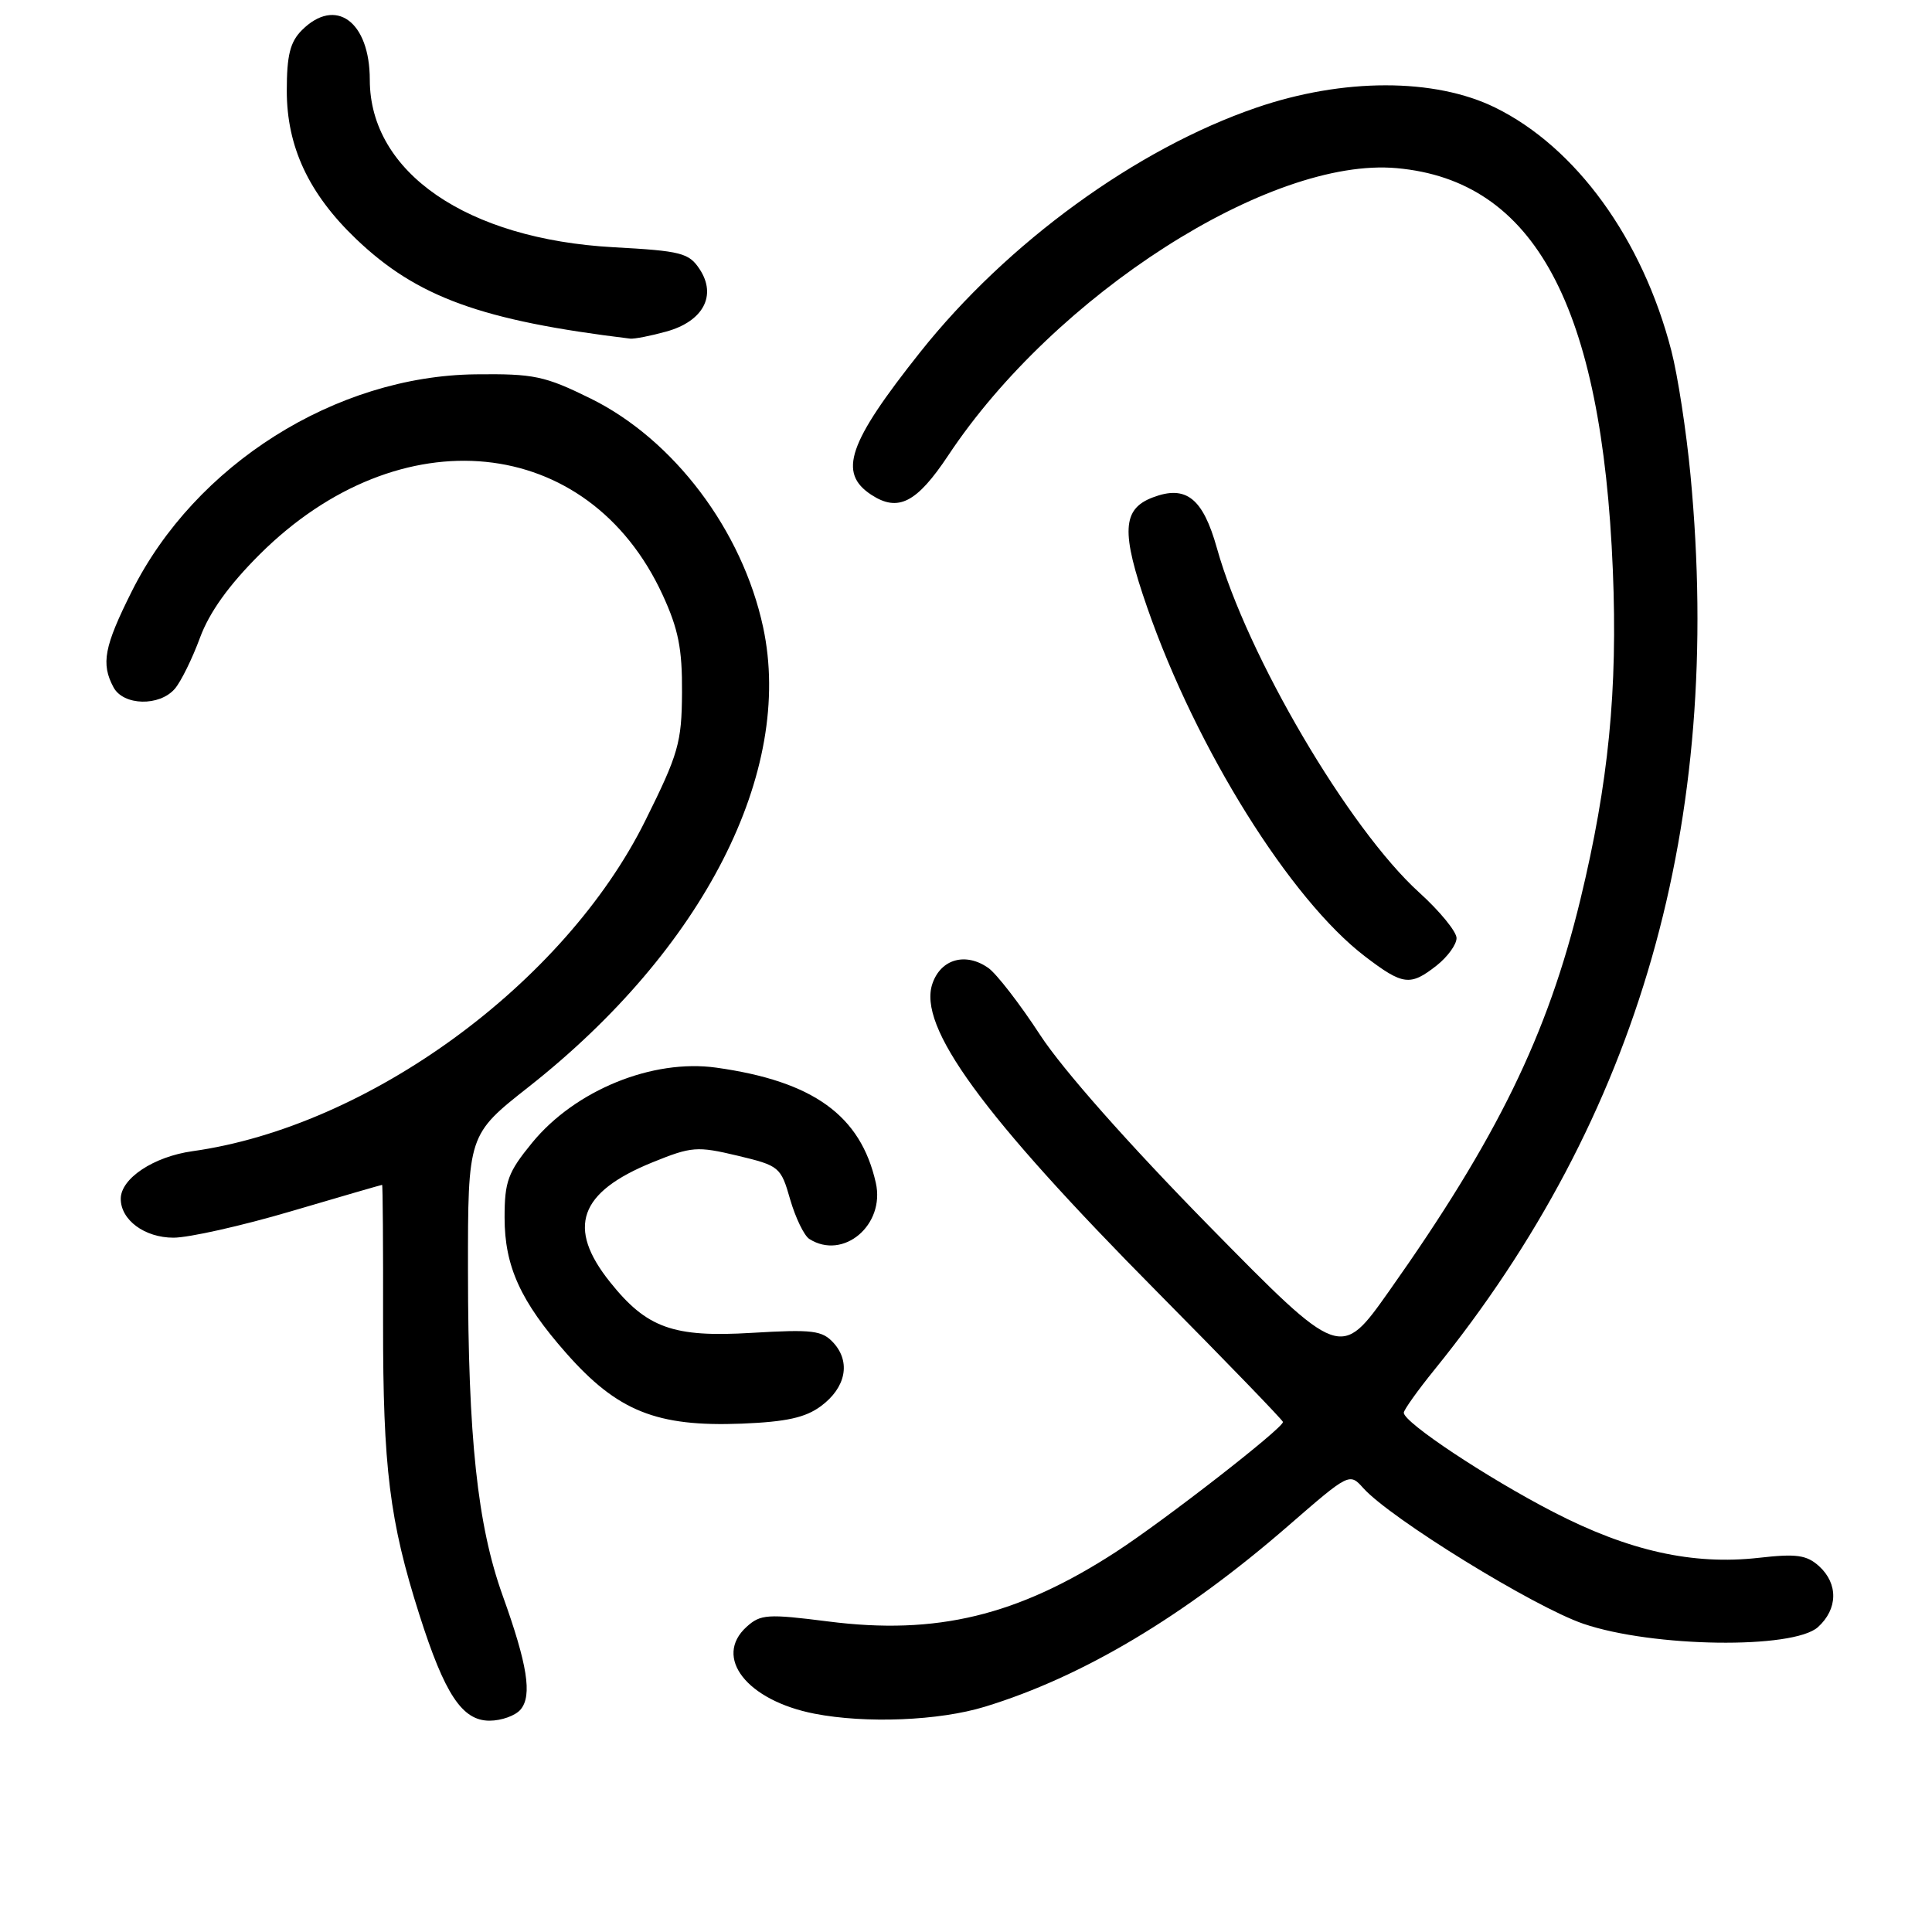 <?xml version="1.0" encoding="UTF-8" standalone="no"?>
<!DOCTYPE svg PUBLIC "-//W3C//DTD SVG 1.1//EN" "http://www.w3.org/Graphics/SVG/1.1/DTD/svg11.dtd" >
<svg xmlns="http://www.w3.org/2000/svg" xmlns:xlink="http://www.w3.org/1999/xlink" version="1.1" viewBox="0 0 256 256">
 <g >
 <path fill="currentColor"
d=" M 68.99 226.51 C 70.54 224.65 69.89 220.56 66.60 211.41 C 63.26 202.09 62.02 190.49 62.01 168.43 C 62.00 150.36 62.00 150.36 70.05 144.02 C 93.22 125.77 105.22 102.25 101.12 83.12 C 98.36 70.27 89.28 58.23 78.23 52.79 C 72.17 49.81 70.74 49.51 63.02 49.60 C 44.46 49.82 25.86 61.56 17.46 78.36 C 13.80 85.67 13.36 87.94 15.04 91.07 C 16.35 93.52 21.15 93.63 23.18 91.25 C 23.99 90.29 25.49 87.25 26.50 84.50 C 27.75 81.12 30.31 77.55 34.42 73.45 C 52.99 54.97 77.95 57.48 87.79 78.80 C 89.89 83.35 90.41 85.97 90.37 91.77 C 90.33 98.41 89.90 99.90 85.50 108.75 C 74.79 130.33 48.83 149.28 25.50 152.54 C 20.36 153.26 16.00 156.15 16.00 158.85 C 16.00 161.66 19.17 164.00 22.99 164.00 C 25.02 164.00 32.03 162.43 38.57 160.50 C 45.11 158.57 50.54 157.00 50.63 157.00 C 50.72 157.00 50.78 165.21 50.76 175.25 C 50.74 194.49 51.62 201.56 55.57 213.96 C 58.92 224.50 61.24 228.00 64.86 228.00 C 66.45 228.00 68.31 227.33 68.99 226.51 Z  M 130.50 226.15 C 143.44 222.20 156.89 214.17 170.65 202.22 C 178.79 195.15 178.81 195.14 180.65 197.19 C 184.29 201.23 203.25 212.92 209.81 215.16 C 218.98 218.29 237.62 218.55 240.89 215.60 C 243.54 213.20 243.59 209.85 241.03 207.52 C 239.38 206.04 238.04 205.85 233.04 206.42 C 224.30 207.40 215.84 205.52 205.83 200.35 C 197.07 195.83 185.99 188.48 186.01 187.19 C 186.02 186.81 187.84 184.25 190.07 181.50 C 217.24 147.94 228.37 109.07 224.00 62.96 C 223.45 57.16 222.31 49.73 221.46 46.46 C 217.64 31.67 208.84 19.52 198.11 14.25 C 190.10 10.32 177.95 10.32 166.46 14.27 C 150.56 19.72 133.46 32.16 121.94 46.65 C 112.37 58.70 111.01 62.65 115.45 65.56 C 119.01 67.89 121.47 66.63 125.65 60.34 C 139.79 39.03 168.31 20.77 185.07 22.28 C 203.36 23.92 212.27 40.50 213.71 75.57 C 214.36 91.43 213.15 103.73 209.41 119.19 C 205.06 137.15 198.37 150.84 184.06 171.08 C 177.63 180.18 177.63 180.18 160.18 162.42 C 149.53 151.57 140.82 141.73 137.83 137.15 C 135.14 133.02 132.04 129.02 130.95 128.25 C 127.96 126.16 124.69 127.06 123.56 130.31 C 121.56 136.01 130.10 147.73 153.40 171.25 C 162.53 180.47 170.00 188.20 170.00 188.42 C 170.00 189.25 154.32 201.45 147.88 205.63 C 134.85 214.09 124.09 216.69 109.73 214.85 C 101.70 213.83 100.78 213.89 98.93 215.56 C 94.48 219.59 98.96 225.32 107.91 227.07 C 114.72 228.40 124.43 228.01 130.50 226.15 Z  M 108.79 186.31 C 112.08 183.87 112.75 180.49 110.46 177.95 C 108.95 176.29 107.71 176.13 99.63 176.61 C 89.21 177.24 85.70 175.98 80.84 169.89 C 75.05 162.66 76.71 157.97 86.47 154.01 C 91.65 151.91 92.36 151.86 97.71 153.13 C 103.27 154.46 103.47 154.62 104.70 158.93 C 105.41 161.37 106.55 163.73 107.24 164.17 C 111.74 167.03 117.31 162.32 116.05 156.73 C 114.04 147.80 107.76 143.27 94.92 141.47 C 86.46 140.28 76.21 144.46 70.51 151.42 C 67.30 155.34 66.86 156.54 66.86 161.34 C 66.86 167.78 68.97 172.43 75.01 179.28 C 81.81 187.00 87.01 189.08 98.29 188.64 C 104.20 188.40 106.74 187.84 108.79 186.31 Z  M 190.37 127.93 C 191.81 126.79 193.00 125.16 193.00 124.30 C 193.00 123.45 190.77 120.72 188.04 118.25 C 178.71 109.79 165.21 86.81 161.25 72.64 C 159.39 66.00 157.16 64.23 152.75 65.91 C 148.68 67.45 148.53 70.50 152.02 80.52 C 158.53 99.24 170.99 119.19 180.87 126.73 C 185.90 130.57 186.86 130.69 190.37 127.93 Z  M 88.30 43.93 C 93.17 42.58 95.00 39.17 92.72 35.69 C 91.29 33.51 90.28 33.25 81.29 32.76 C 61.88 31.69 49.01 22.85 49.00 10.58 C 49.00 2.84 44.47 -0.47 40.00 4.00 C 38.44 5.56 38.00 7.33 38.00 12.03 C 38.00 19.44 40.91 25.66 47.17 31.65 C 55.24 39.37 63.79 42.48 83.50 44.87 C 84.05 44.93 86.21 44.51 88.30 43.93 Z "/>
</g>
</svg>